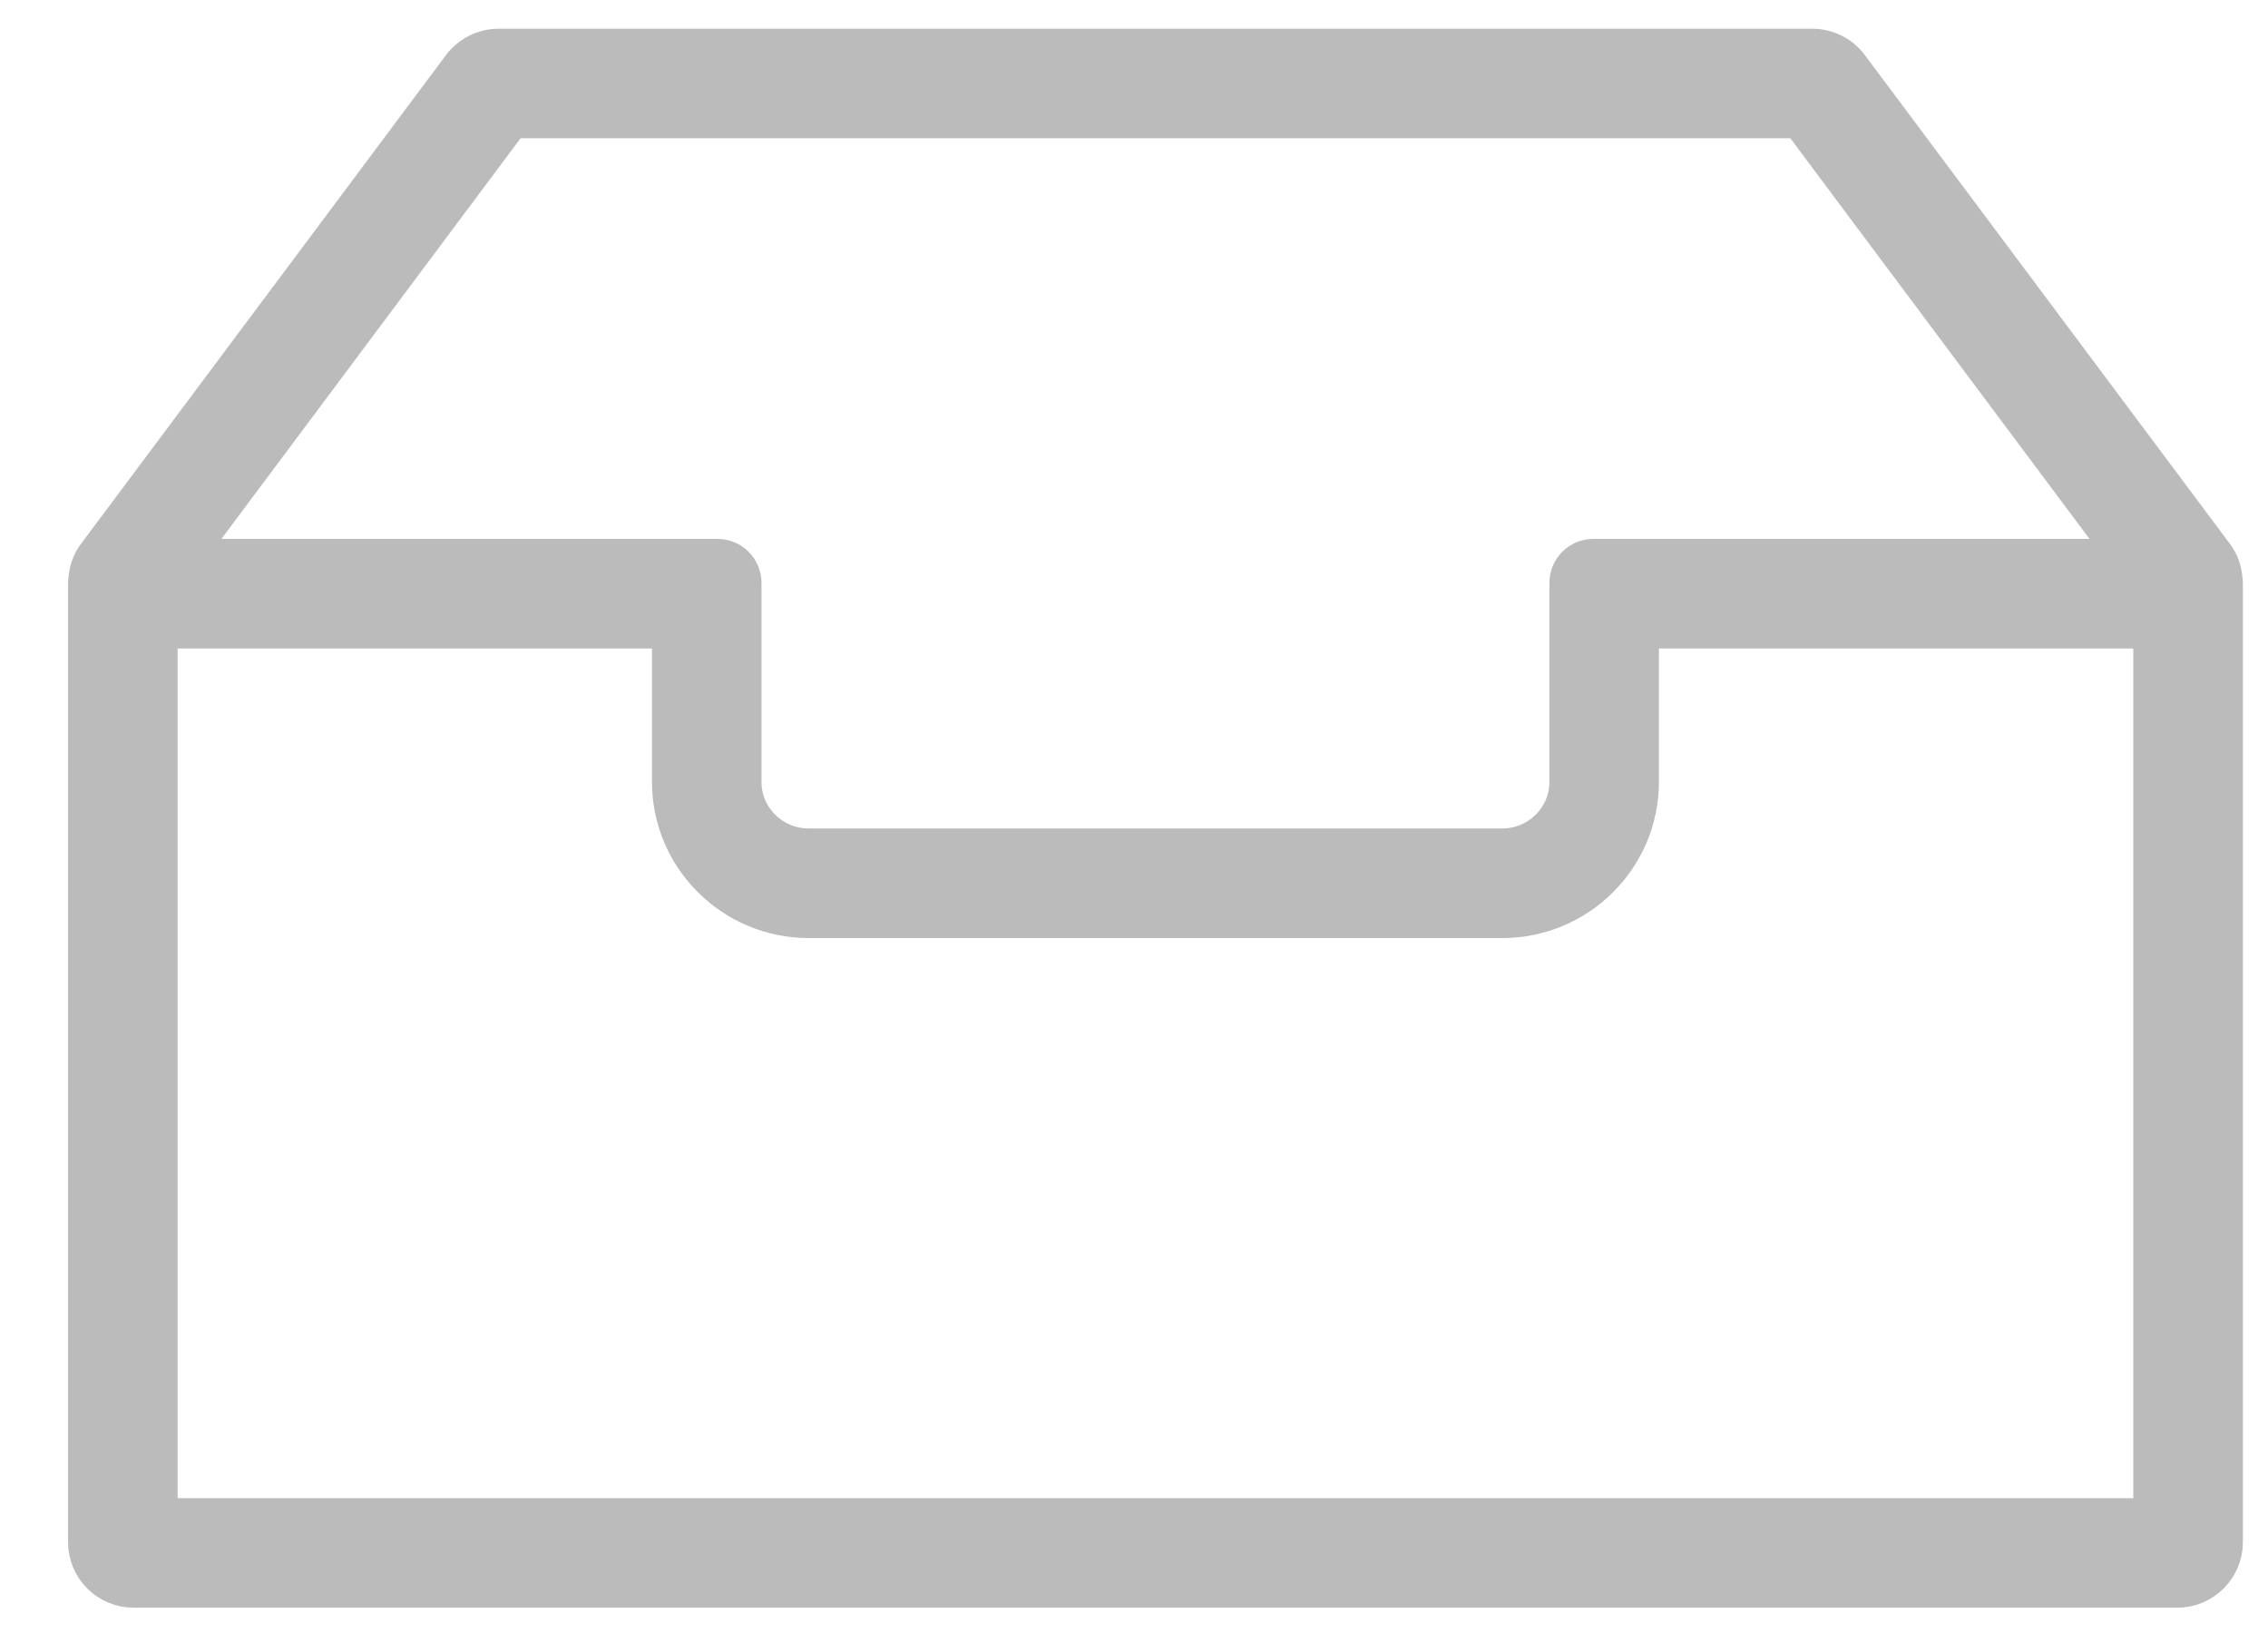 <?xml version="1.0" encoding="UTF-8"?>
<svg width="25px" height="18px" viewBox="0 0 25 18" version="1.1" xmlns="http://www.w3.org/2000/svg" xmlns:xlink="http://www.w3.org/1999/xlink">
    <!-- Generator: Sketch 60 (88103) - https://sketch.com -->
    <title>icon_wdcz_cgx</title>
    <desc>Created with Sketch.</desc>
    <g id="zoocreator" stroke="none" stroke-width="1" fill="none" fill-rule="evenodd">
        <g id="13_我的创作" transform="translate(-1584, -91)" fill="#BBBBBB" fill-rule="nonzero" stroke="#BBBBBB" stroke-width="0.5">
            <g id="箱子" transform="translate(1585, 85)">
                <path d="M23.469,12.388 C23.463,12.298 23.432,12.214 23.379,12.143 L19.356,6.757 C19.268,6.638 19.126,6.567 18.978,6.567 L4.495,6.567 C4.347,6.567 4.206,6.638 4.117,6.756 L0.094,12.143 C0.041,12.214 0.01,12.297 0.004,12.388 C0.001,12.401 0,12.414 0,12.428 L0,22.999 C0,23.259 0.212,23.471 0.472,23.471 L23,23.471 C23.261,23.471 23.473,23.259 23.473,22.999 L23.473,12.428 C23.473,12.414 23.472,12.401 23.469,12.388 L23.469,12.388 Z M4.613,7.274 L18.86,7.274 L22.531,12.19 L16.564,12.19 C16.434,12.19 16.329,12.295 16.329,12.426 L16.329,14.62 C16.329,15.04 15.983,15.382 15.558,15.382 L7.915,15.382 C7.49,15.382 7.144,15.04 7.144,14.62 L7.144,12.426 C7.144,12.295 7.039,12.19 6.909,12.19 L0.942,12.19 L4.613,7.274 L4.613,7.274 Z M22.765,22.764 L0.708,22.764 L0.708,12.898 L6.437,12.898 L6.437,14.62 C6.437,15.43 7.1,16.09 7.915,16.09 L15.558,16.09 C16.373,16.09 17.036,15.43 17.036,14.62 L17.036,12.898 L22.765,12.898 L22.765,22.764 L22.765,22.764 Z" id="icon_wdcz_cgx"></path>
            </g>
        </g>
    </g>
</svg>